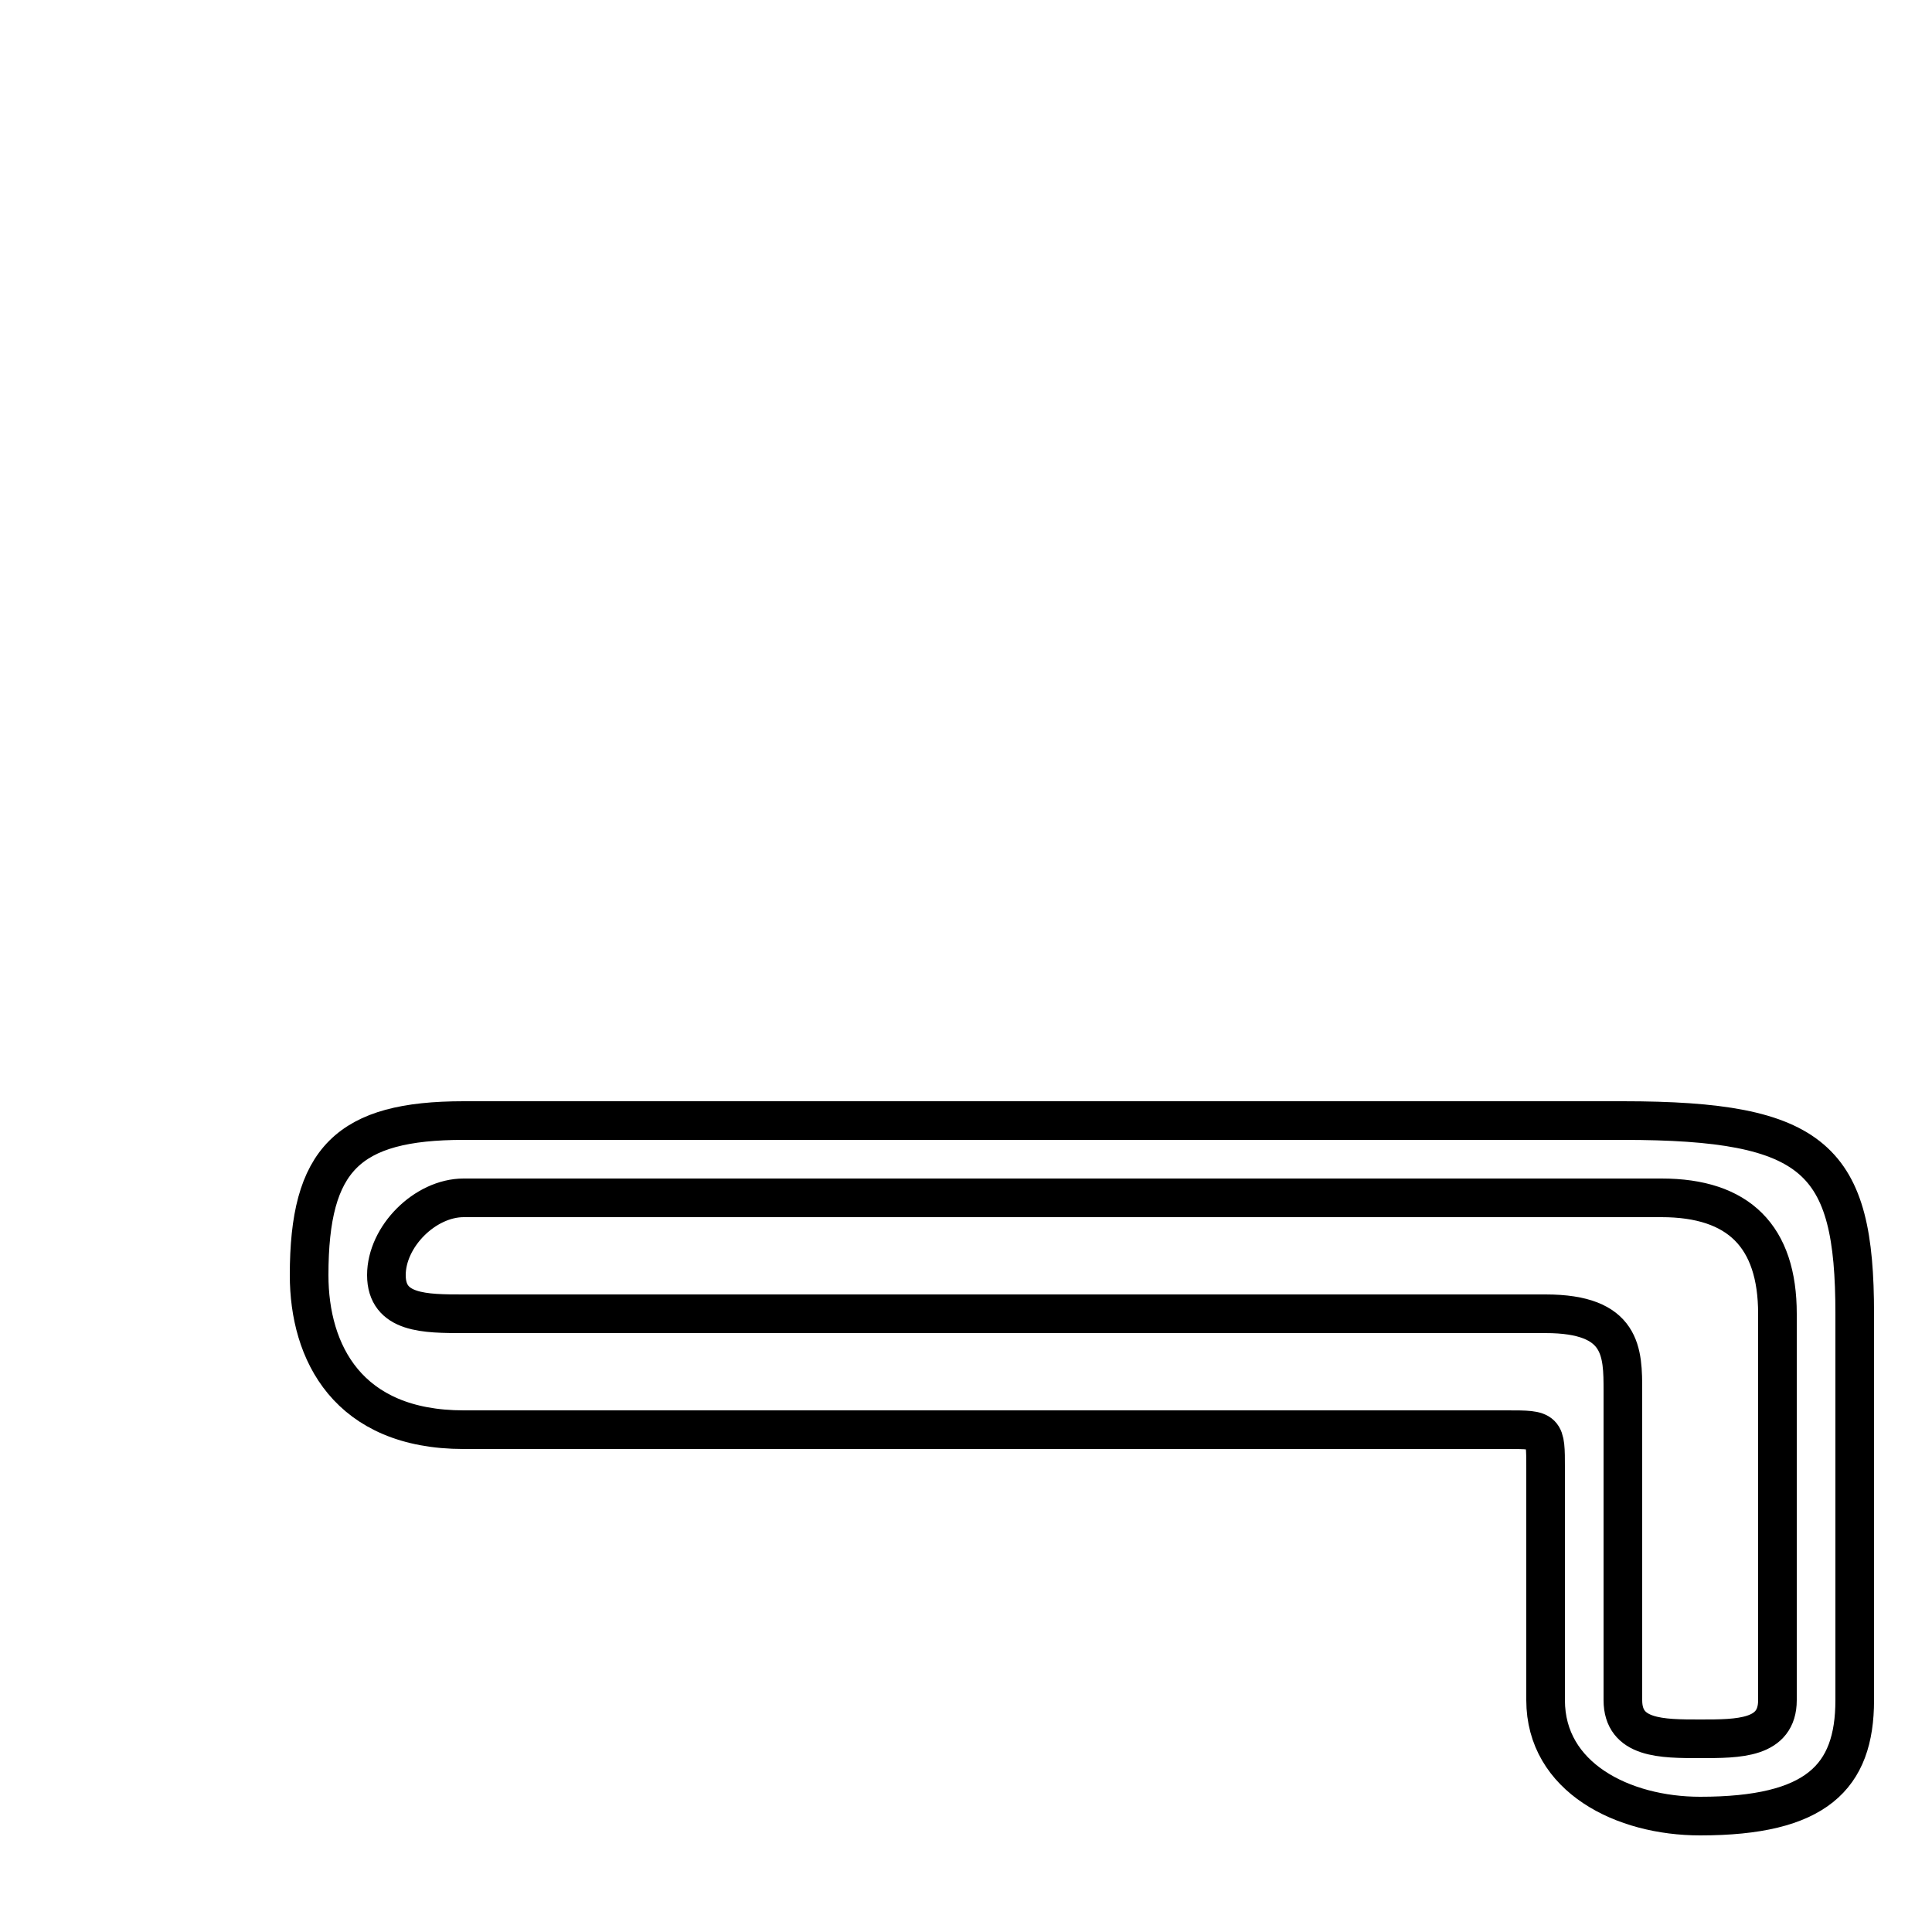 <?xml version='1.0' encoding='utf8'?>
<svg viewBox="0.0 -6.0 50.0 50.0" version="1.1" xmlns="http://www.w3.org/2000/svg">
<rect x="0.0" y="-6.0" width="50.0" height="50.0" fill="#808080" stroke="none"/>
<rect x="-1000" y="-1000" width="2000" height="2000" stroke="white" fill="white"/>
<g style="fill:white;stroke:#000000;  stroke-width:1">
<path d="M 40 0 L 40 -6 C 40 -7 40 -7 39 -7 L 12 -7 C 9 -7 8 -9 8 -11 C 8 -14 9 -15 12 -15 L 42 -15 C 47 -15 48 -14 48 -10 L 48 0 C 48 2 47 3 44 3 C 42 3 40 2 40 0 Z M 12 -10 L 40 -10 C 42 -10 42 -9 42 -8 L 42 0 C 42 1 43 1 44 1 C 45 1 46 1 46 0 L 46 -10 C 46 -12 45 -13 43 -13 L 12 -13 C 11 -13 10 -12 10 -11 C 10 -10 11 -10 12 -10 Z" transform="translate(0.0 38.0)" />
</g>
</svg>